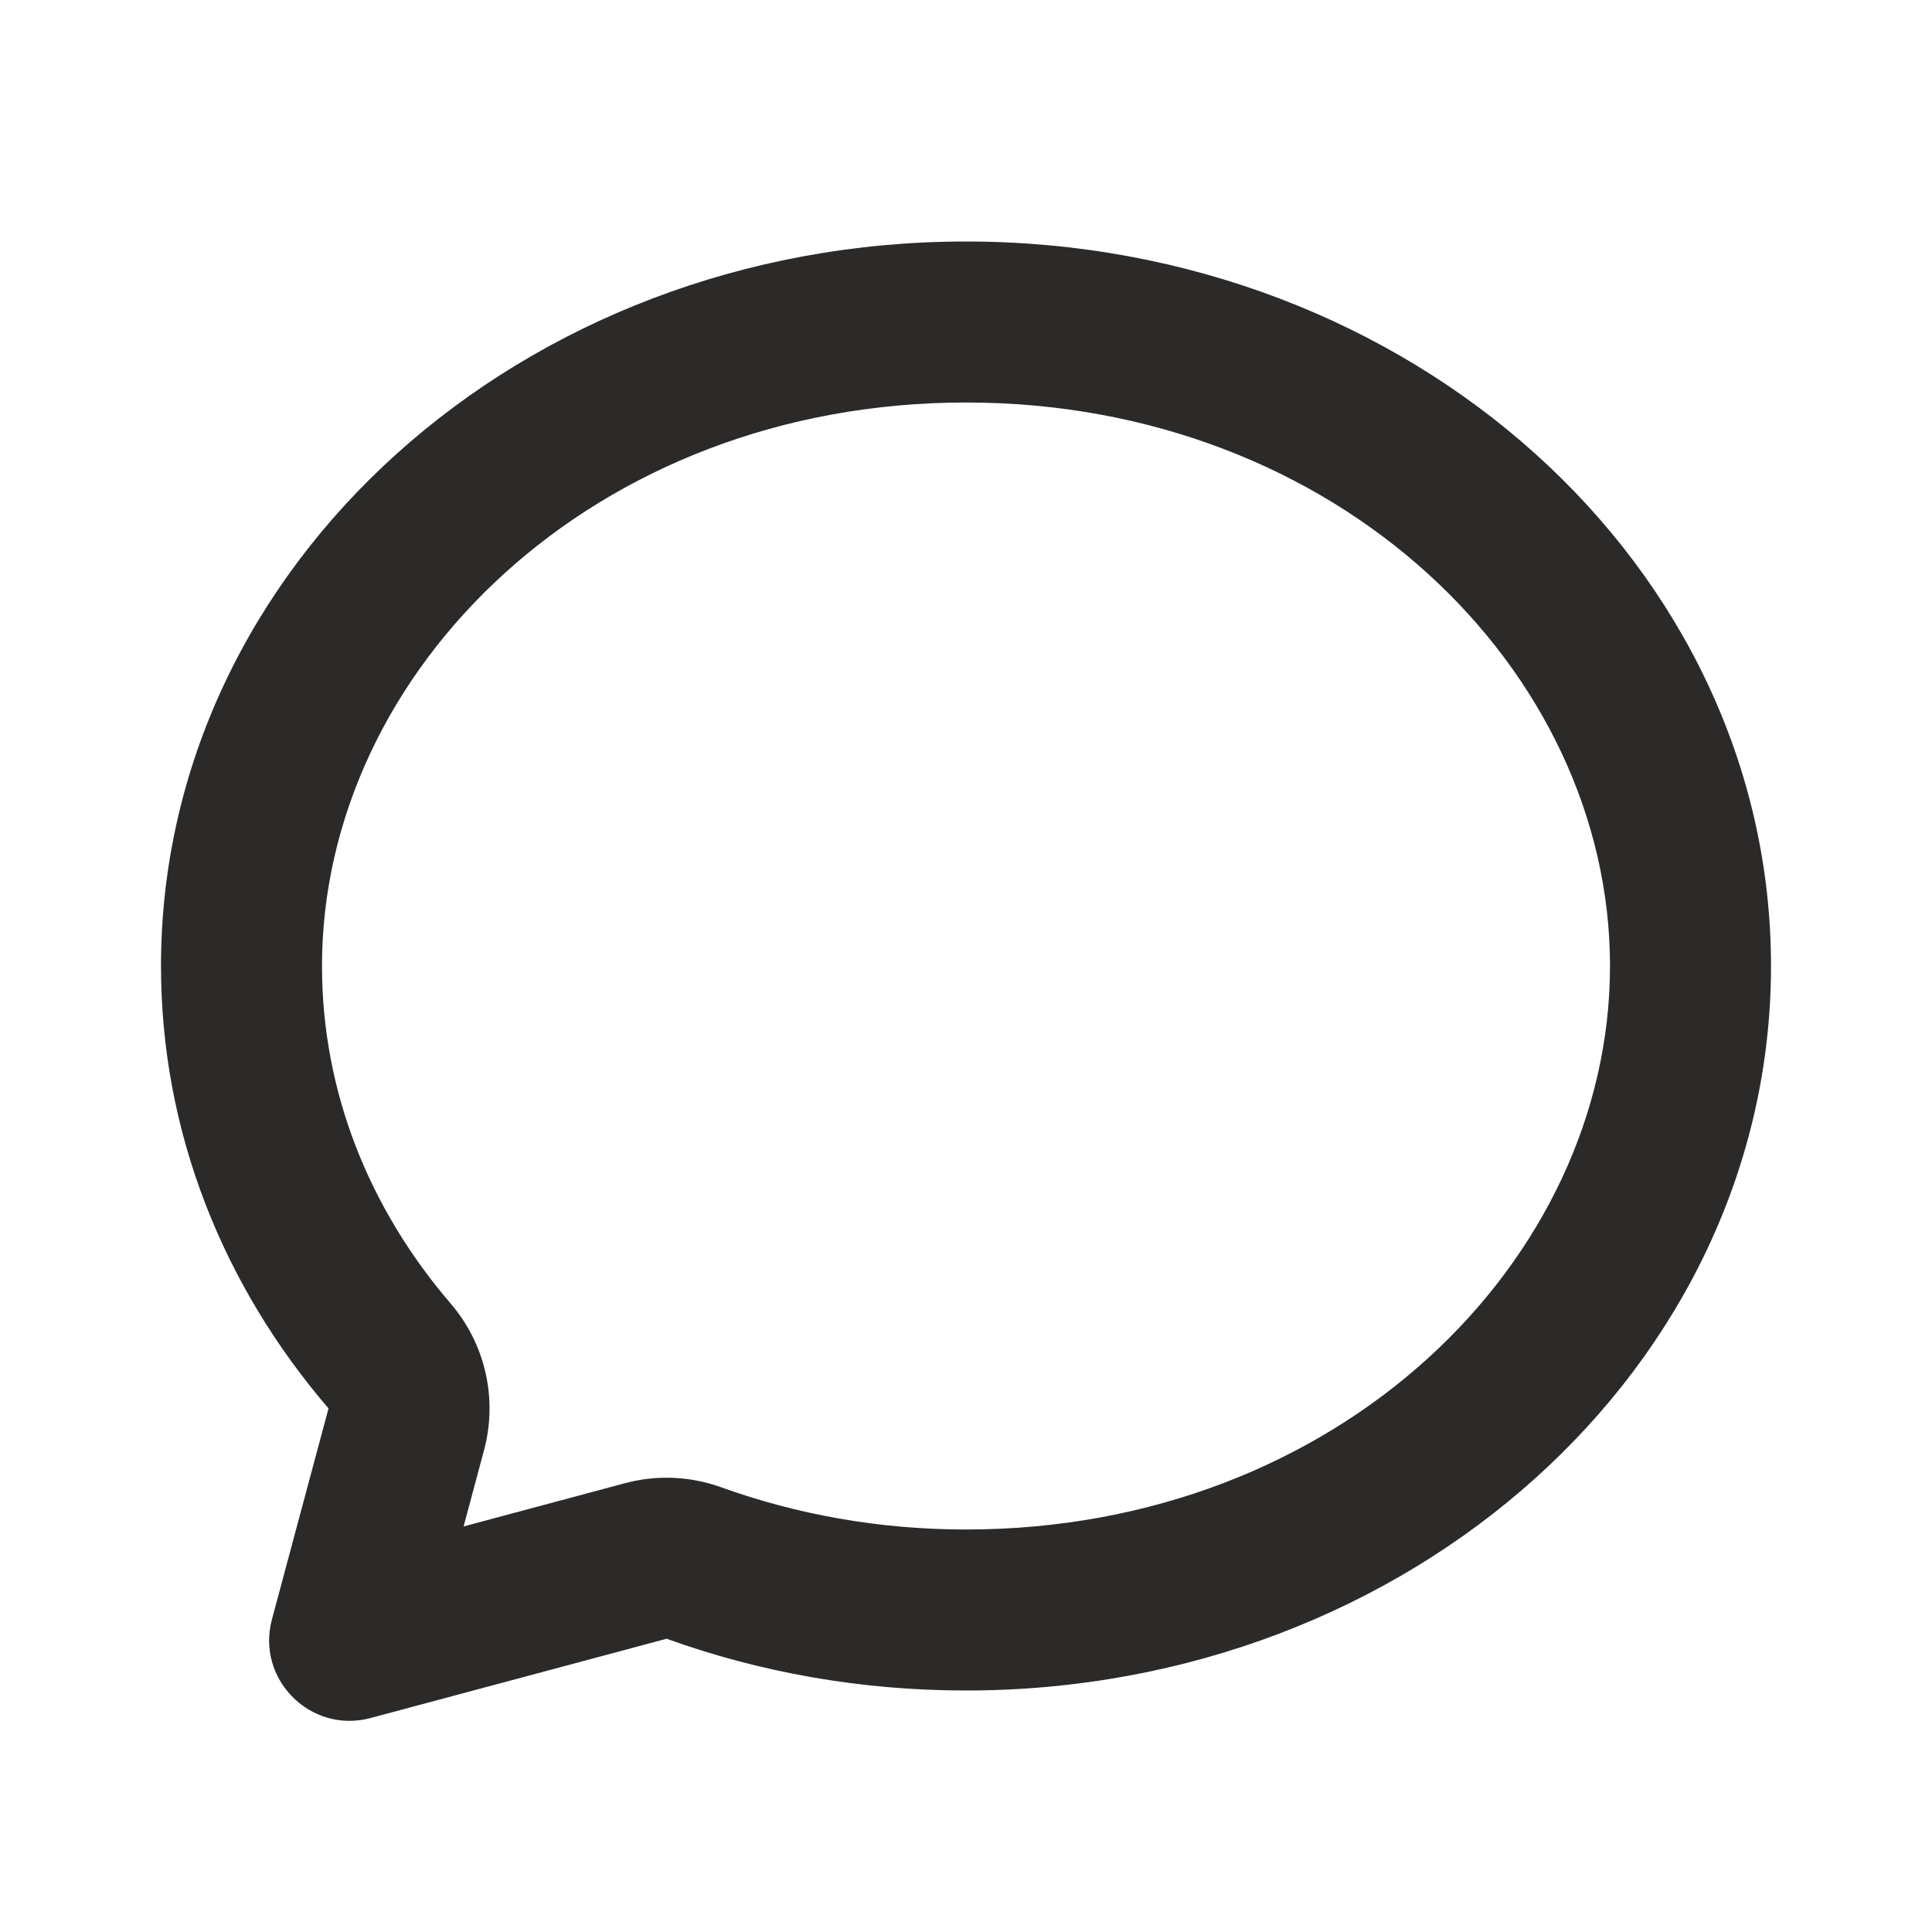 <svg width="24" height="24" viewBox="0 0 24 24" fill="none" xmlns="http://www.w3.org/2000/svg">
<path fill-rule="evenodd" clip-rule="evenodd" d="M2 12C2 14.07 2.776 15.976 4.081 17.496L3.378 20.117C3.179 20.861 3.86 21.541 4.603 21.342L8.281 20.357C9.43 20.772 10.686 21 12 21C17.523 21 22 16.971 22 12C22 7.029 17.523 3 12 3C6.477 3 2 7.029 2 12ZM6.013 18.014C6.184 17.376 6.029 16.695 5.599 16.194C4.579 15.006 4 13.553 4 12C4 8.327 7.378 5 12 5C16.622 5 20 8.327 20 12C20 15.673 16.622 19 12 19C10.918 19 9.892 18.812 8.96 18.476C8.575 18.337 8.158 18.319 7.763 18.425L5.759 18.962L6.013 18.014Z" fill="#2C2A29"/>
</svg>
